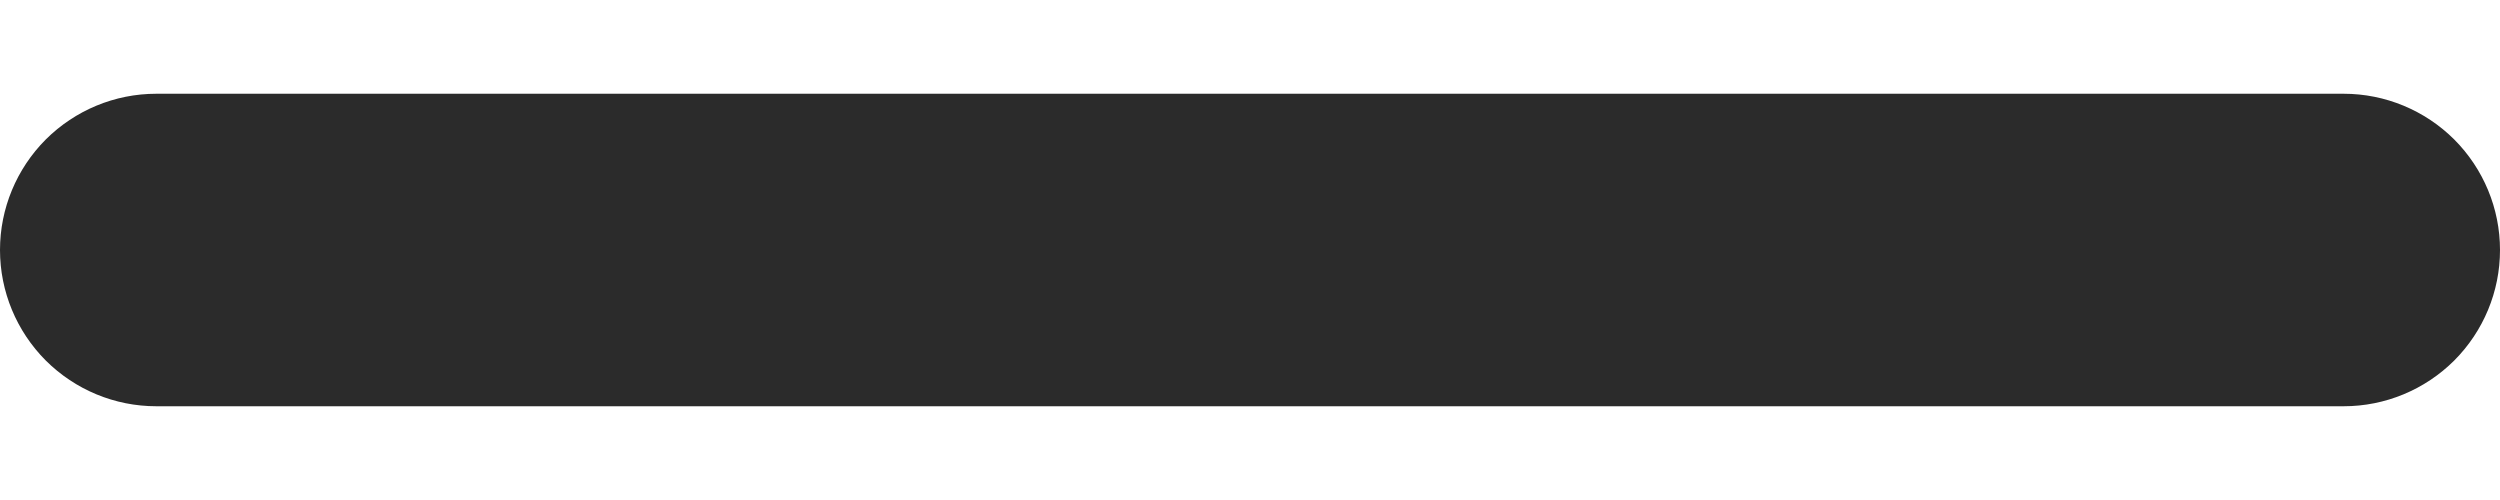 <svg width="20" height="4" viewBox="0 0 20 4" fill="none" xmlns="http://www.w3.org/2000/svg">
<path d="M18.75 3.25H1.25C0.918 3.25 0.601 3.118 0.366 2.884C0.132 2.649 0 2.332 0 2C0 1.668 0.132 1.351 0.366 1.116C0.601 0.882 0.918 0.75 1.25 0.75H18.75C19.081 0.75 19.399 0.882 19.634 1.116C19.868 1.351 20 1.668 20 2C20 2.332 19.868 2.649 19.634 2.884C19.399 3.118 19.081 3.25 18.75 3.25Z" fill="#2B2B2B"/>
</svg>
